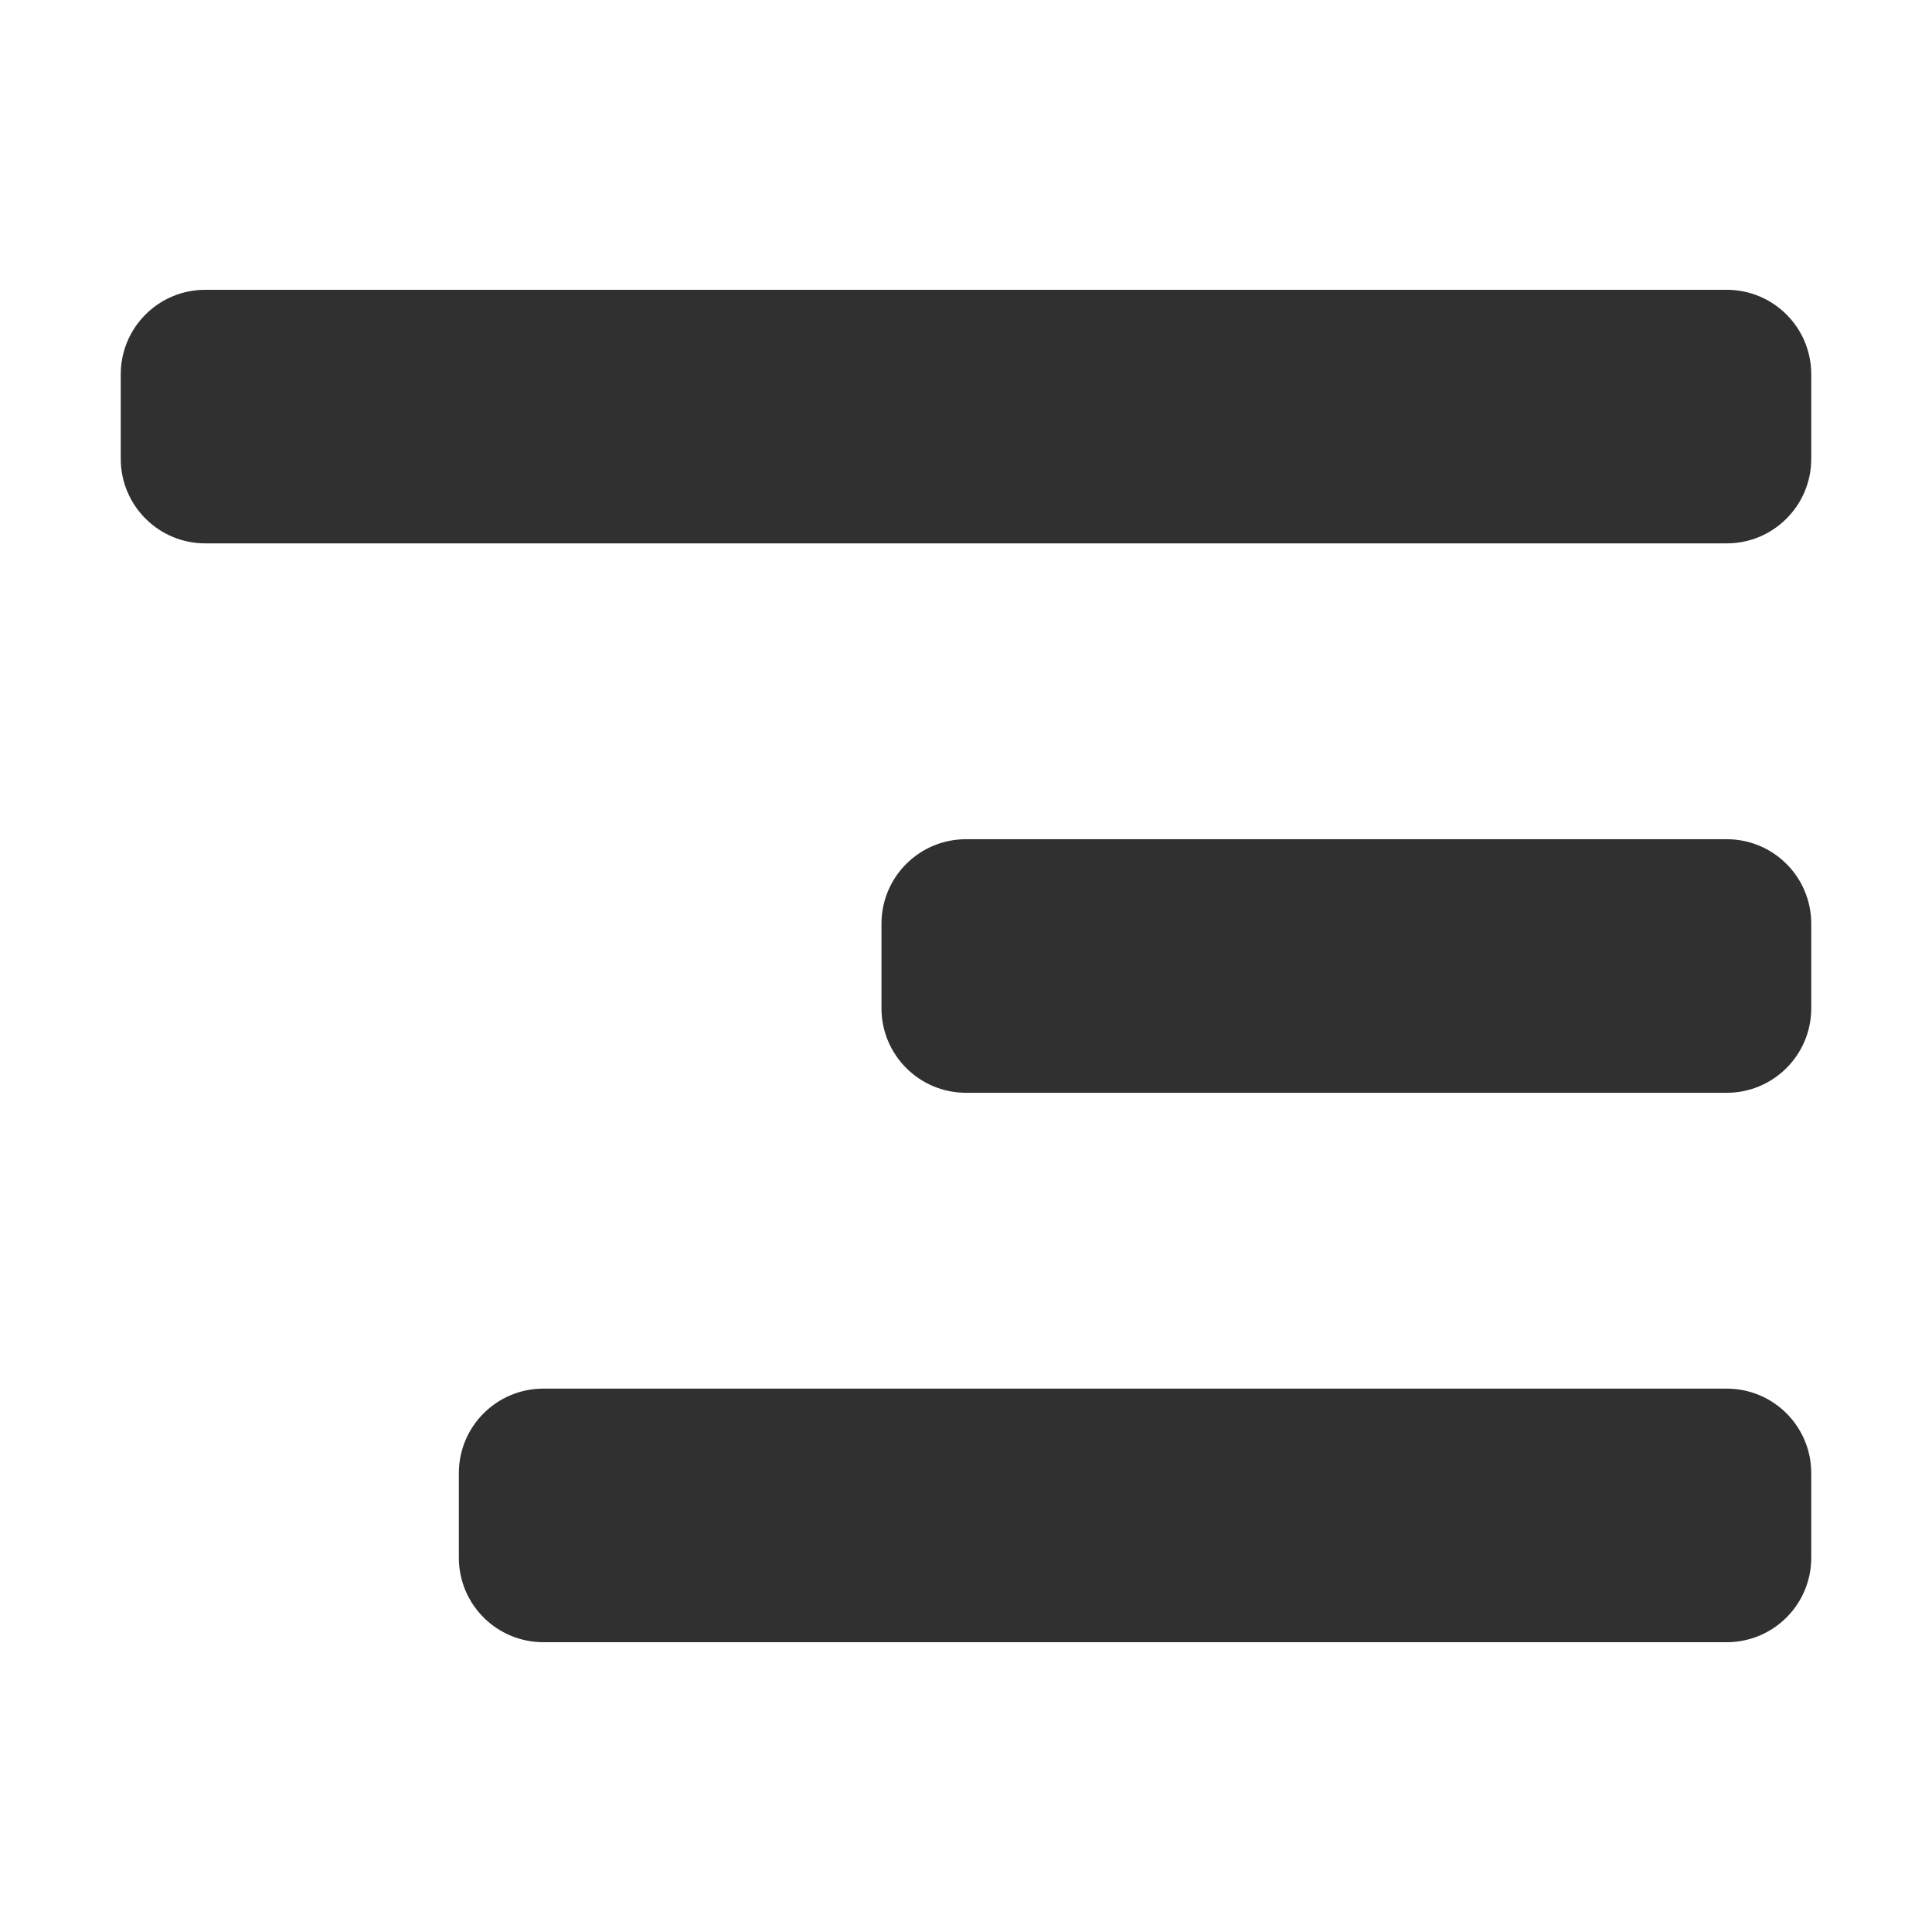 <svg width="16" height="16" viewBox="0 0 16 16" fill="none" xmlns="http://www.w3.org/2000/svg">
    <path d="M3.8 12.2C3.8 11.813 4.113 11.5 4.5 11.5H14.3C14.687 11.5 15 11.813 15 12.2V12.9C15 13.287 14.687 13.6 14.3 13.6H4.5C4.113 13.6 3.8 13.287 3.8 12.9V12.2Z" fill="#303030"/>
    <path d="M7.3 7.65C7.3 7.263 7.613 6.95 8 6.95H14.3C14.687 6.95 15 7.263 15 7.65V8.35C15 8.736 14.687 9.05 14.3 9.05H8C7.613 9.05 7.3 8.736 7.3 8.35V7.65Z" fill="#303030"/>
    <path d="M1 3.1C1 2.713 1.313 2.4 1.7 2.4H14.3C14.687 2.4 15 2.713 15 3.1V3.8C15 4.186 14.687 4.5 14.3 4.5H1.7C1.313 4.5 1 4.186 1 3.8V3.1Z" fill="#303030"/>
</svg>
